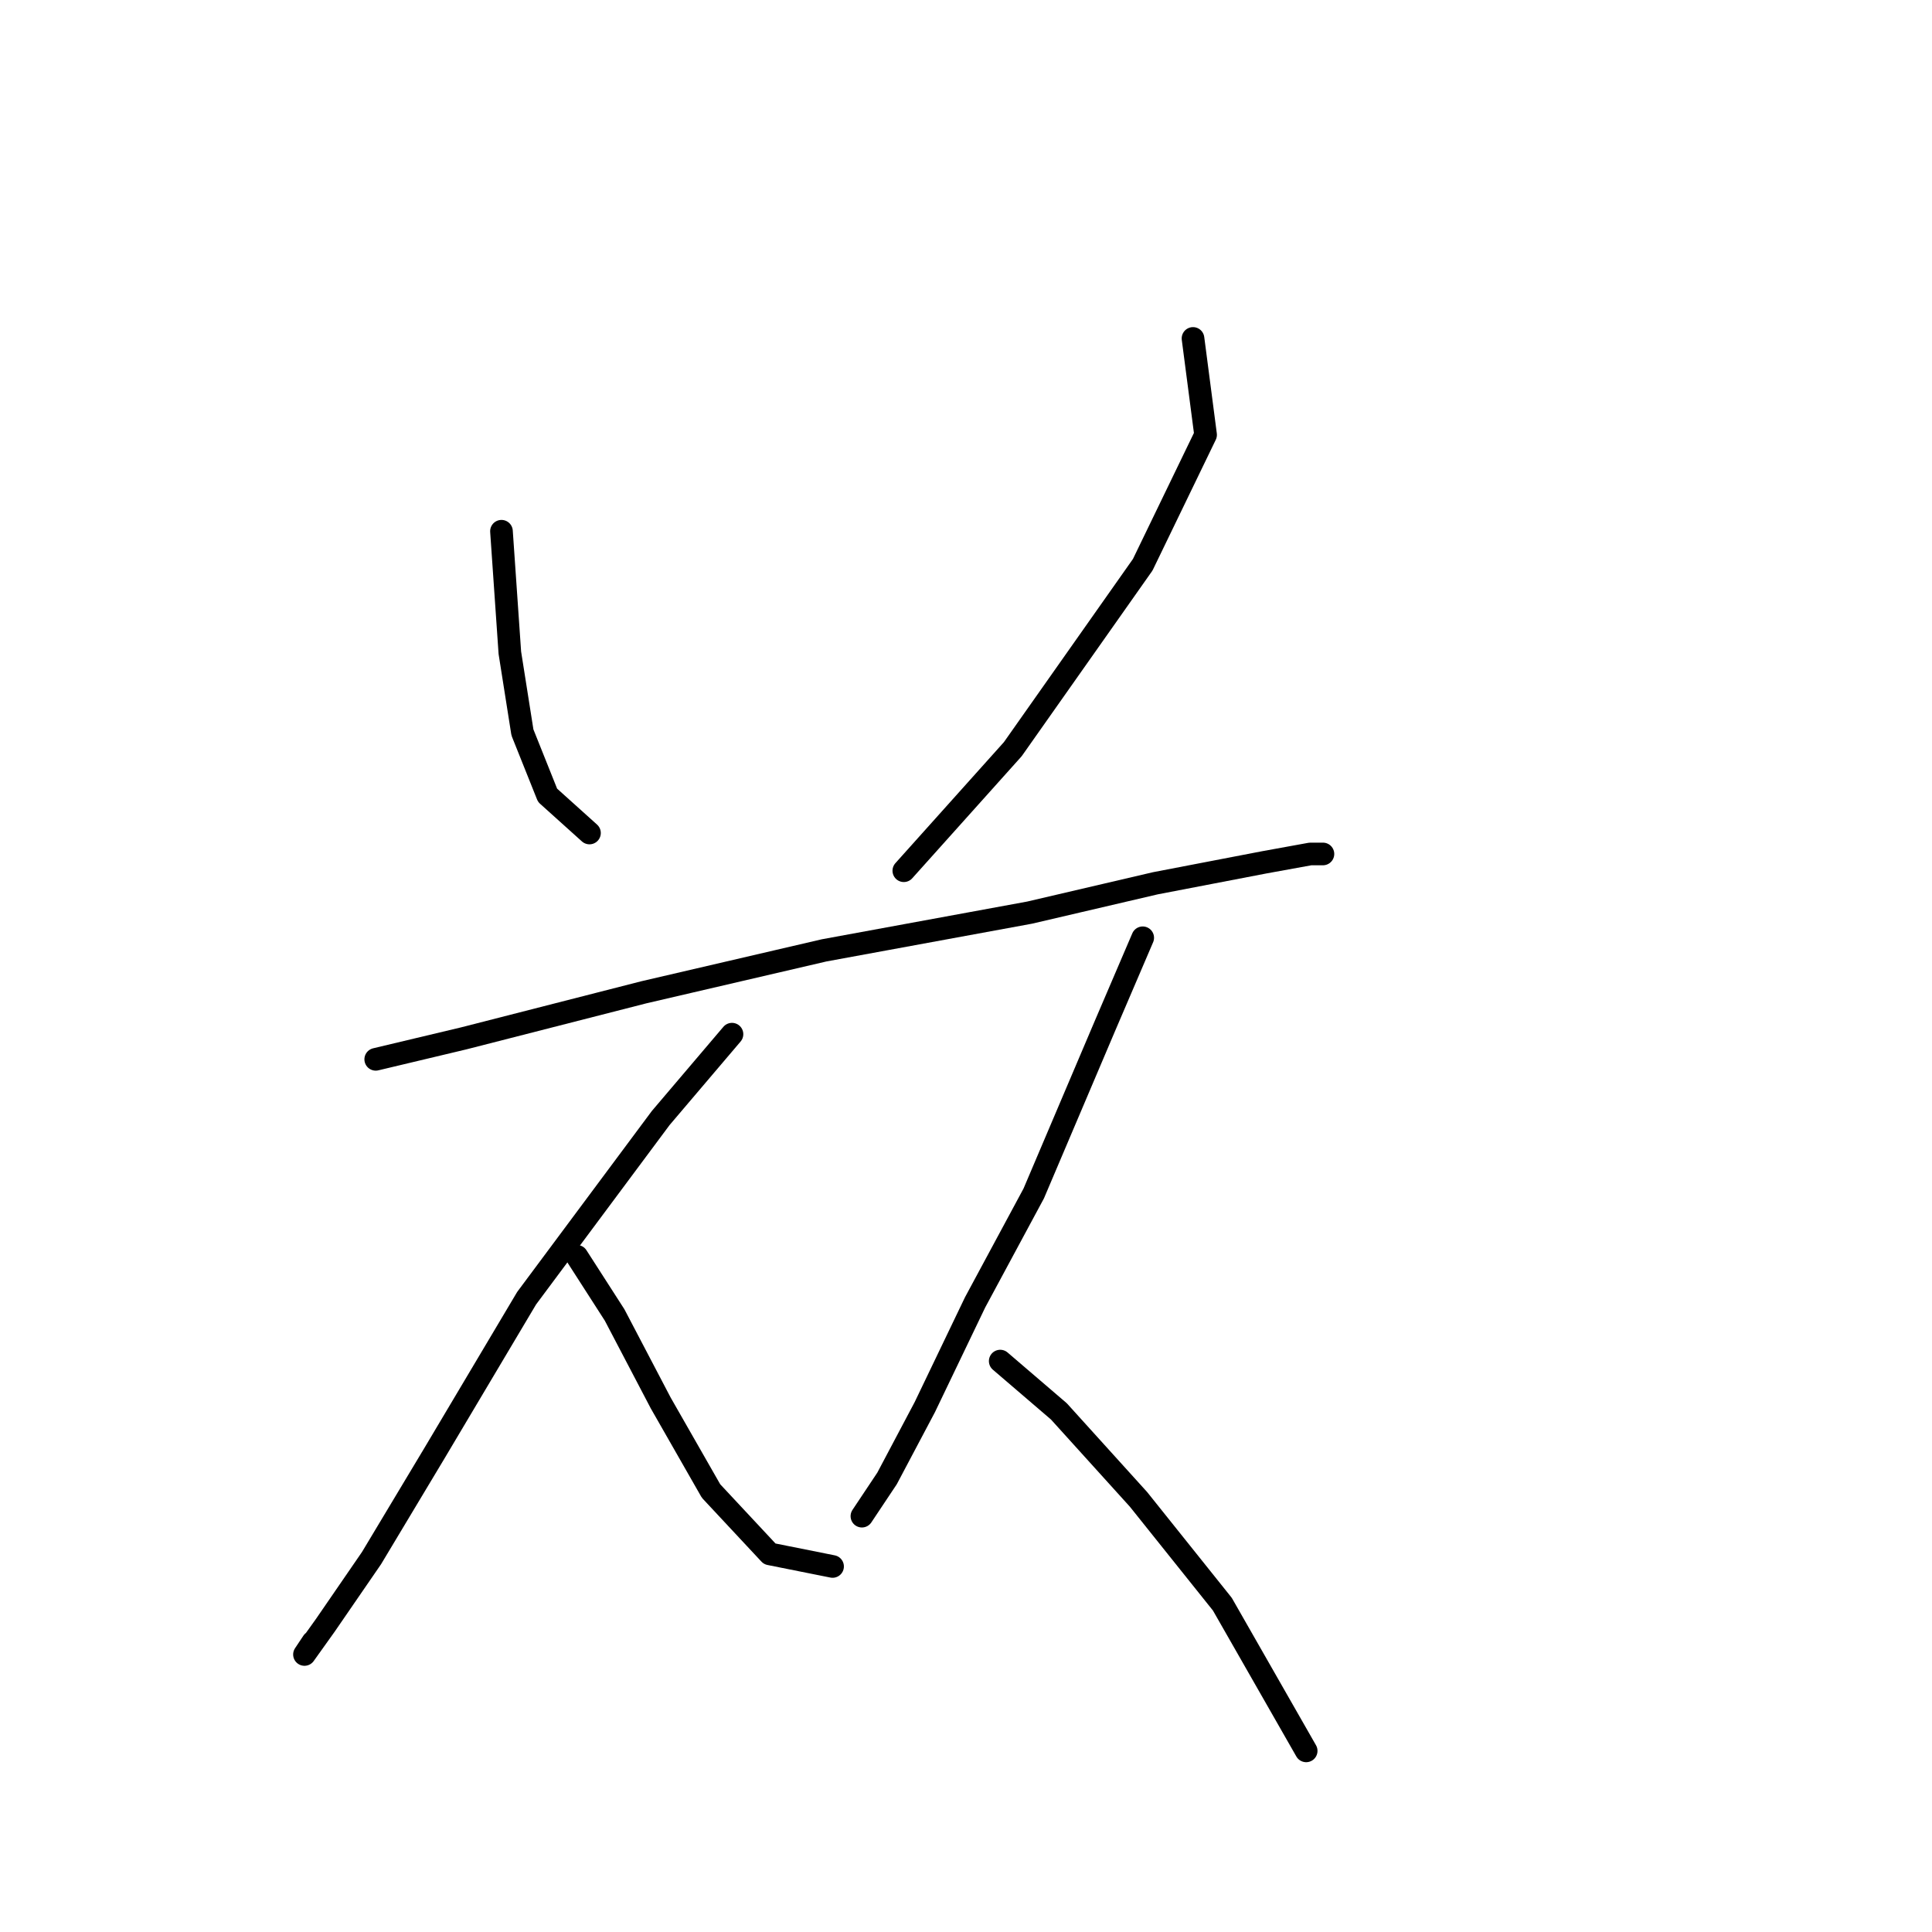 <?xml version="1.0" standalone="no"?>
    <svg width="256" height="256" xmlns="http://www.w3.org/2000/svg" version="1.1">
    <polyline stroke="black" stroke-width="3" stroke-linecap="round" fill="transparent" stroke-linejoin="round" points="66.447 70.392 67.558 86.497 69.224 97.049 72.556 105.379 78.109 110.377 78.109 110.377 " />
        <polyline stroke="black" stroke-width="3" stroke-linecap="round" fill="transparent" stroke-linejoin="round" points="158.08 44.845 159.746 57.619 151.416 74.834 134.2 99.27 119.761 115.375 119.761 115.375 " />
        <polyline stroke="black" stroke-width="3" stroke-linecap="round" fill="transparent" stroke-linejoin="round" points="49.786 140.366 61.449 137.589 85.329 131.48 109.209 125.927 136.421 120.929 153.082 117.041 167.521 114.264 173.63 113.154 175.296 113.154 175.296 113.154 " />
        <polyline stroke="black" stroke-width="3" stroke-linecap="round" fill="transparent" stroke-linejoin="round" points="96.991 137.034 87.55 148.141 69.779 172.021 57.561 192.569 49.231 206.453 43.122 215.339 40.345 219.226 41.456 217.56 41.456 217.56 " />
        <polyline stroke="black" stroke-width="3" stroke-linecap="round" fill="transparent" stroke-linejoin="round" points="76.443 166.468 81.441 174.243 87.55 185.905 94.215 197.567 101.99 205.898 110.32 207.564 110.32 207.564 " />
        <polyline stroke="black" stroke-width="3" stroke-linecap="round" fill="transparent" stroke-linejoin="round" points="151.416 124.261 146.418 135.923 136.977 158.137 129.202 172.576 122.538 186.46 117.539 195.901 114.207 200.899 114.207 200.899 " />
        <polyline stroke="black" stroke-width="3" stroke-linecap="round" fill="transparent" stroke-linejoin="round" points="132.534 180.351 140.309 187.016 150.861 198.678 161.968 212.562 173.075 231.999 173.075 231.999 " />
        </svg>